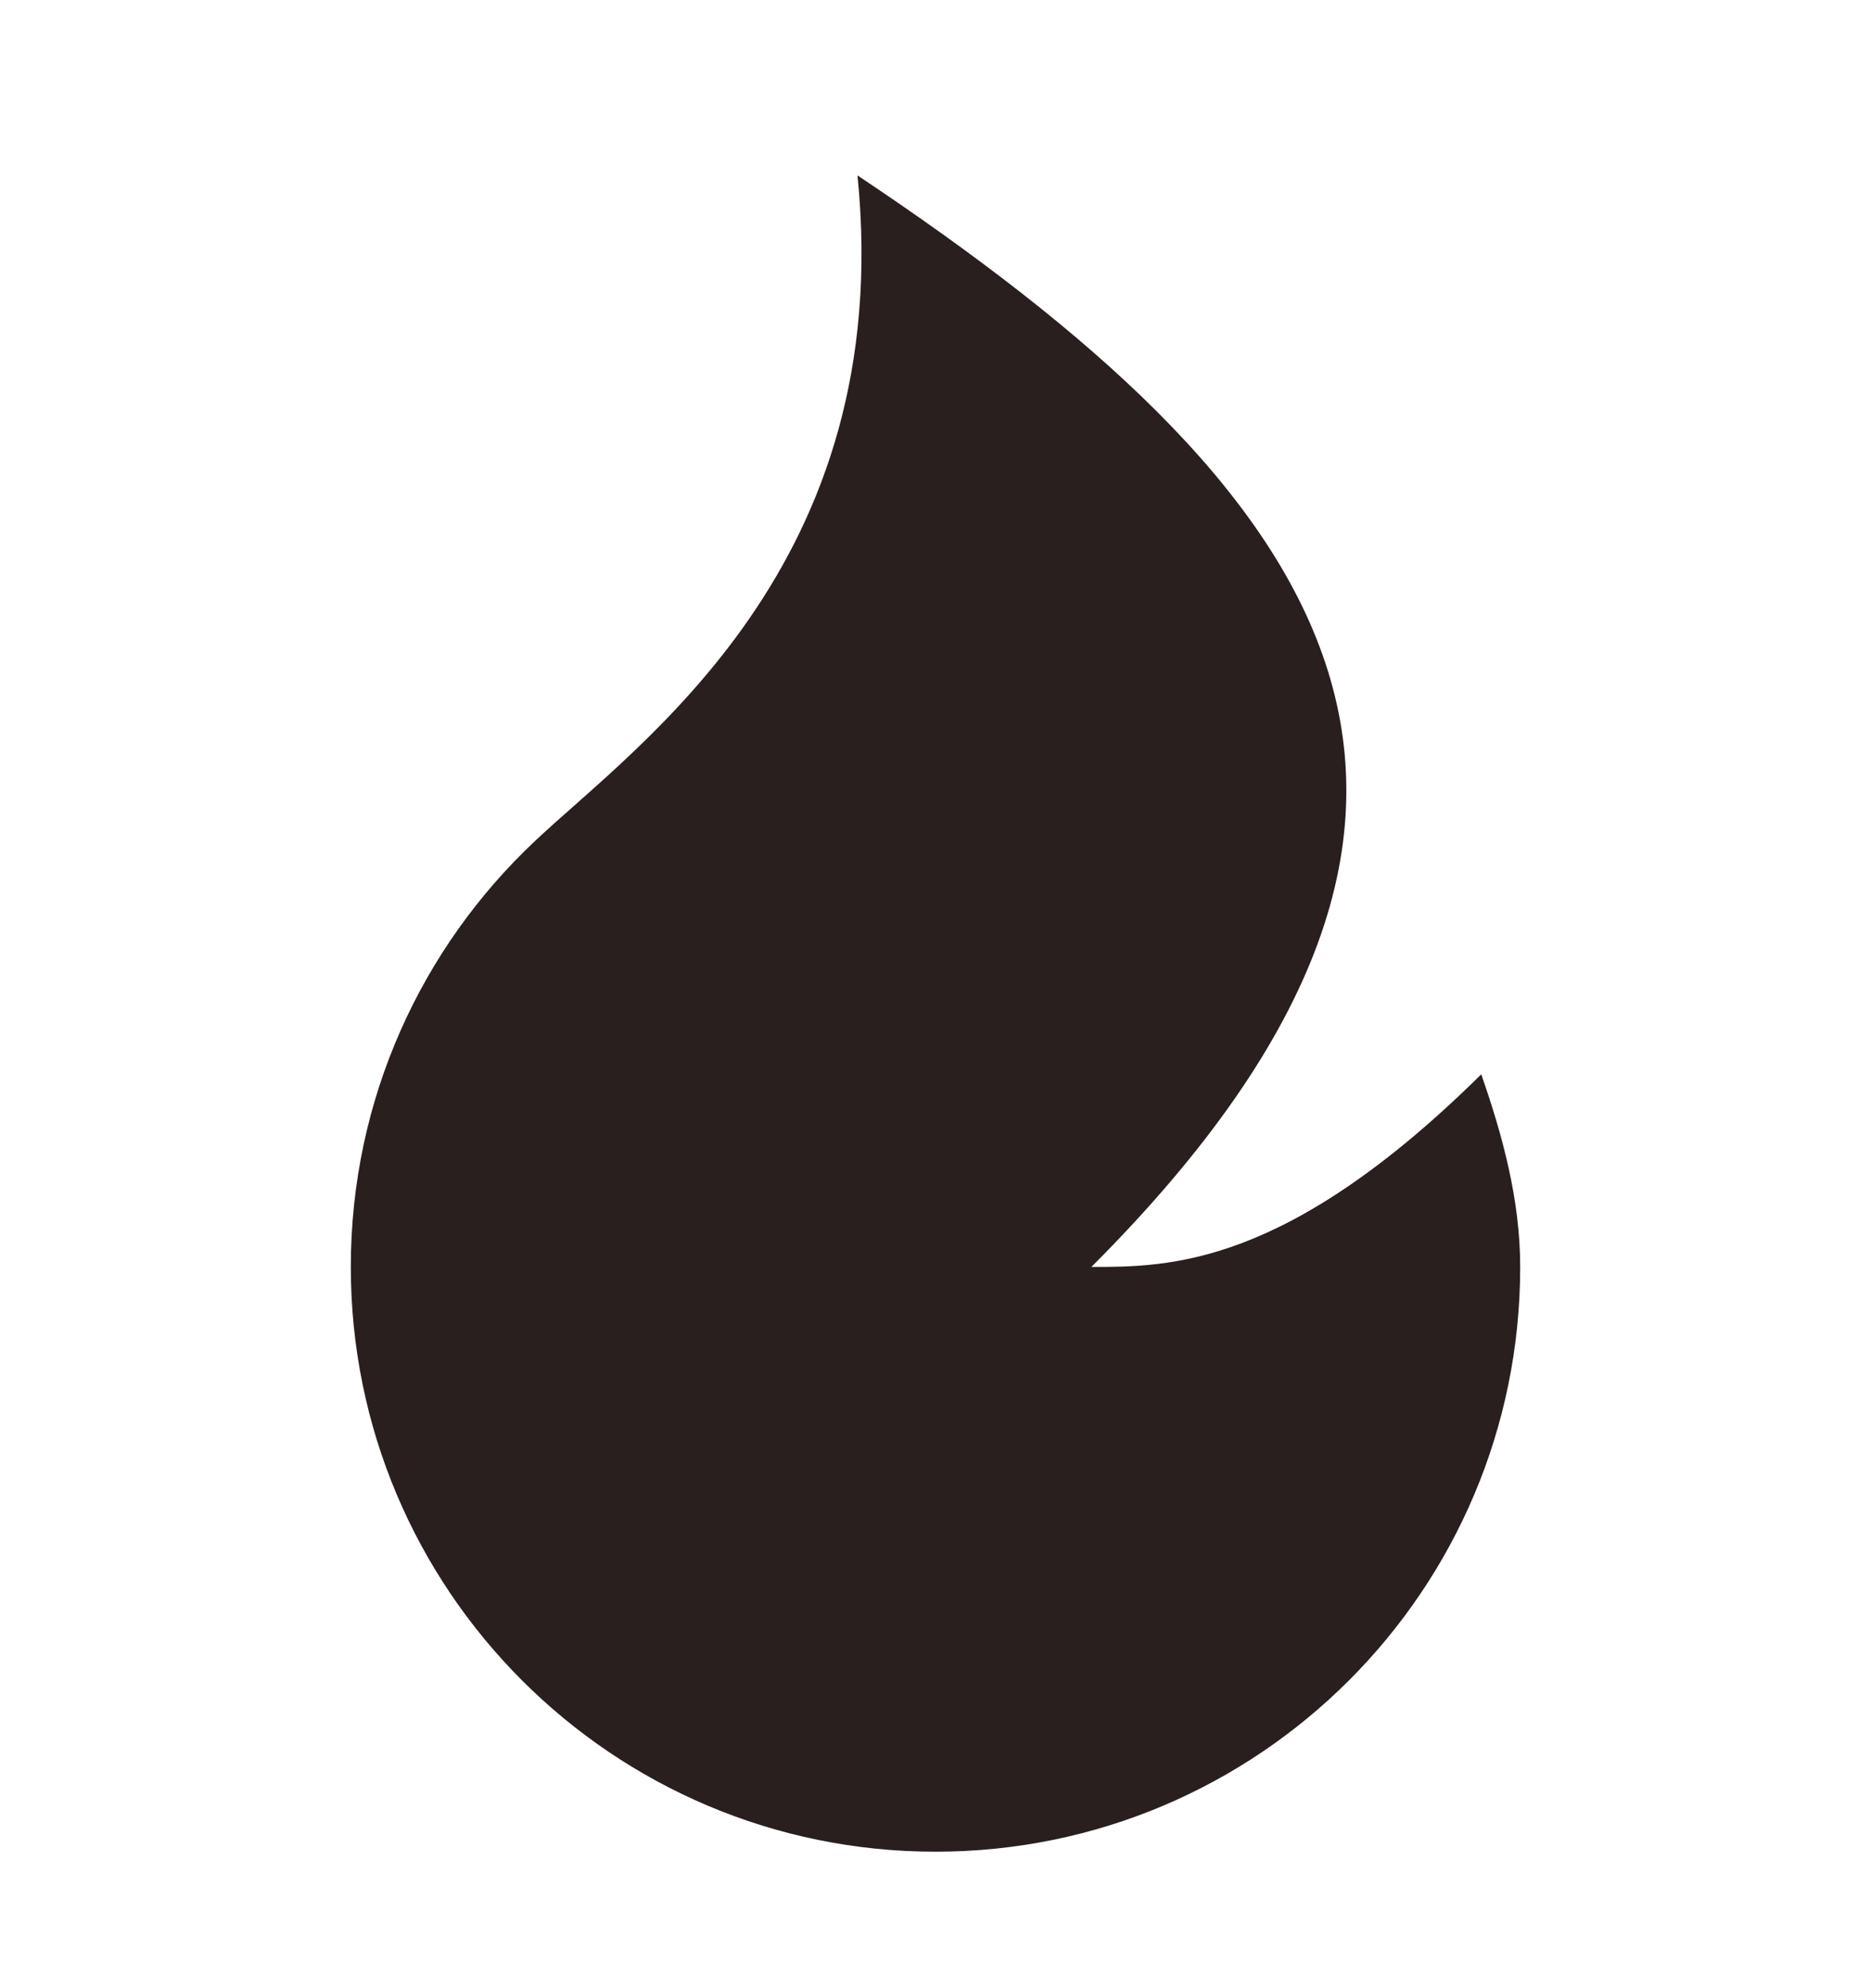<svg width="16" height="17" viewBox="0 0 16 17" fill="none" xmlns="http://www.w3.org/2000/svg">
<path d="M8 15.833C5.239 15.833 3 13.595 3 10.833C3 9.397 3.605 8.103 4.575 7.191C5.469 6.349 7.667 4.833 7.333 1.5C11.333 4.167 13.333 6.833 9.333 10.833C10 10.833 11 10.833 12.667 9.186C12.847 9.702 13 10.256 13 10.833C13 13.595 10.761 15.833 8 15.833Z" fill="#291F1F"/>
</svg>
